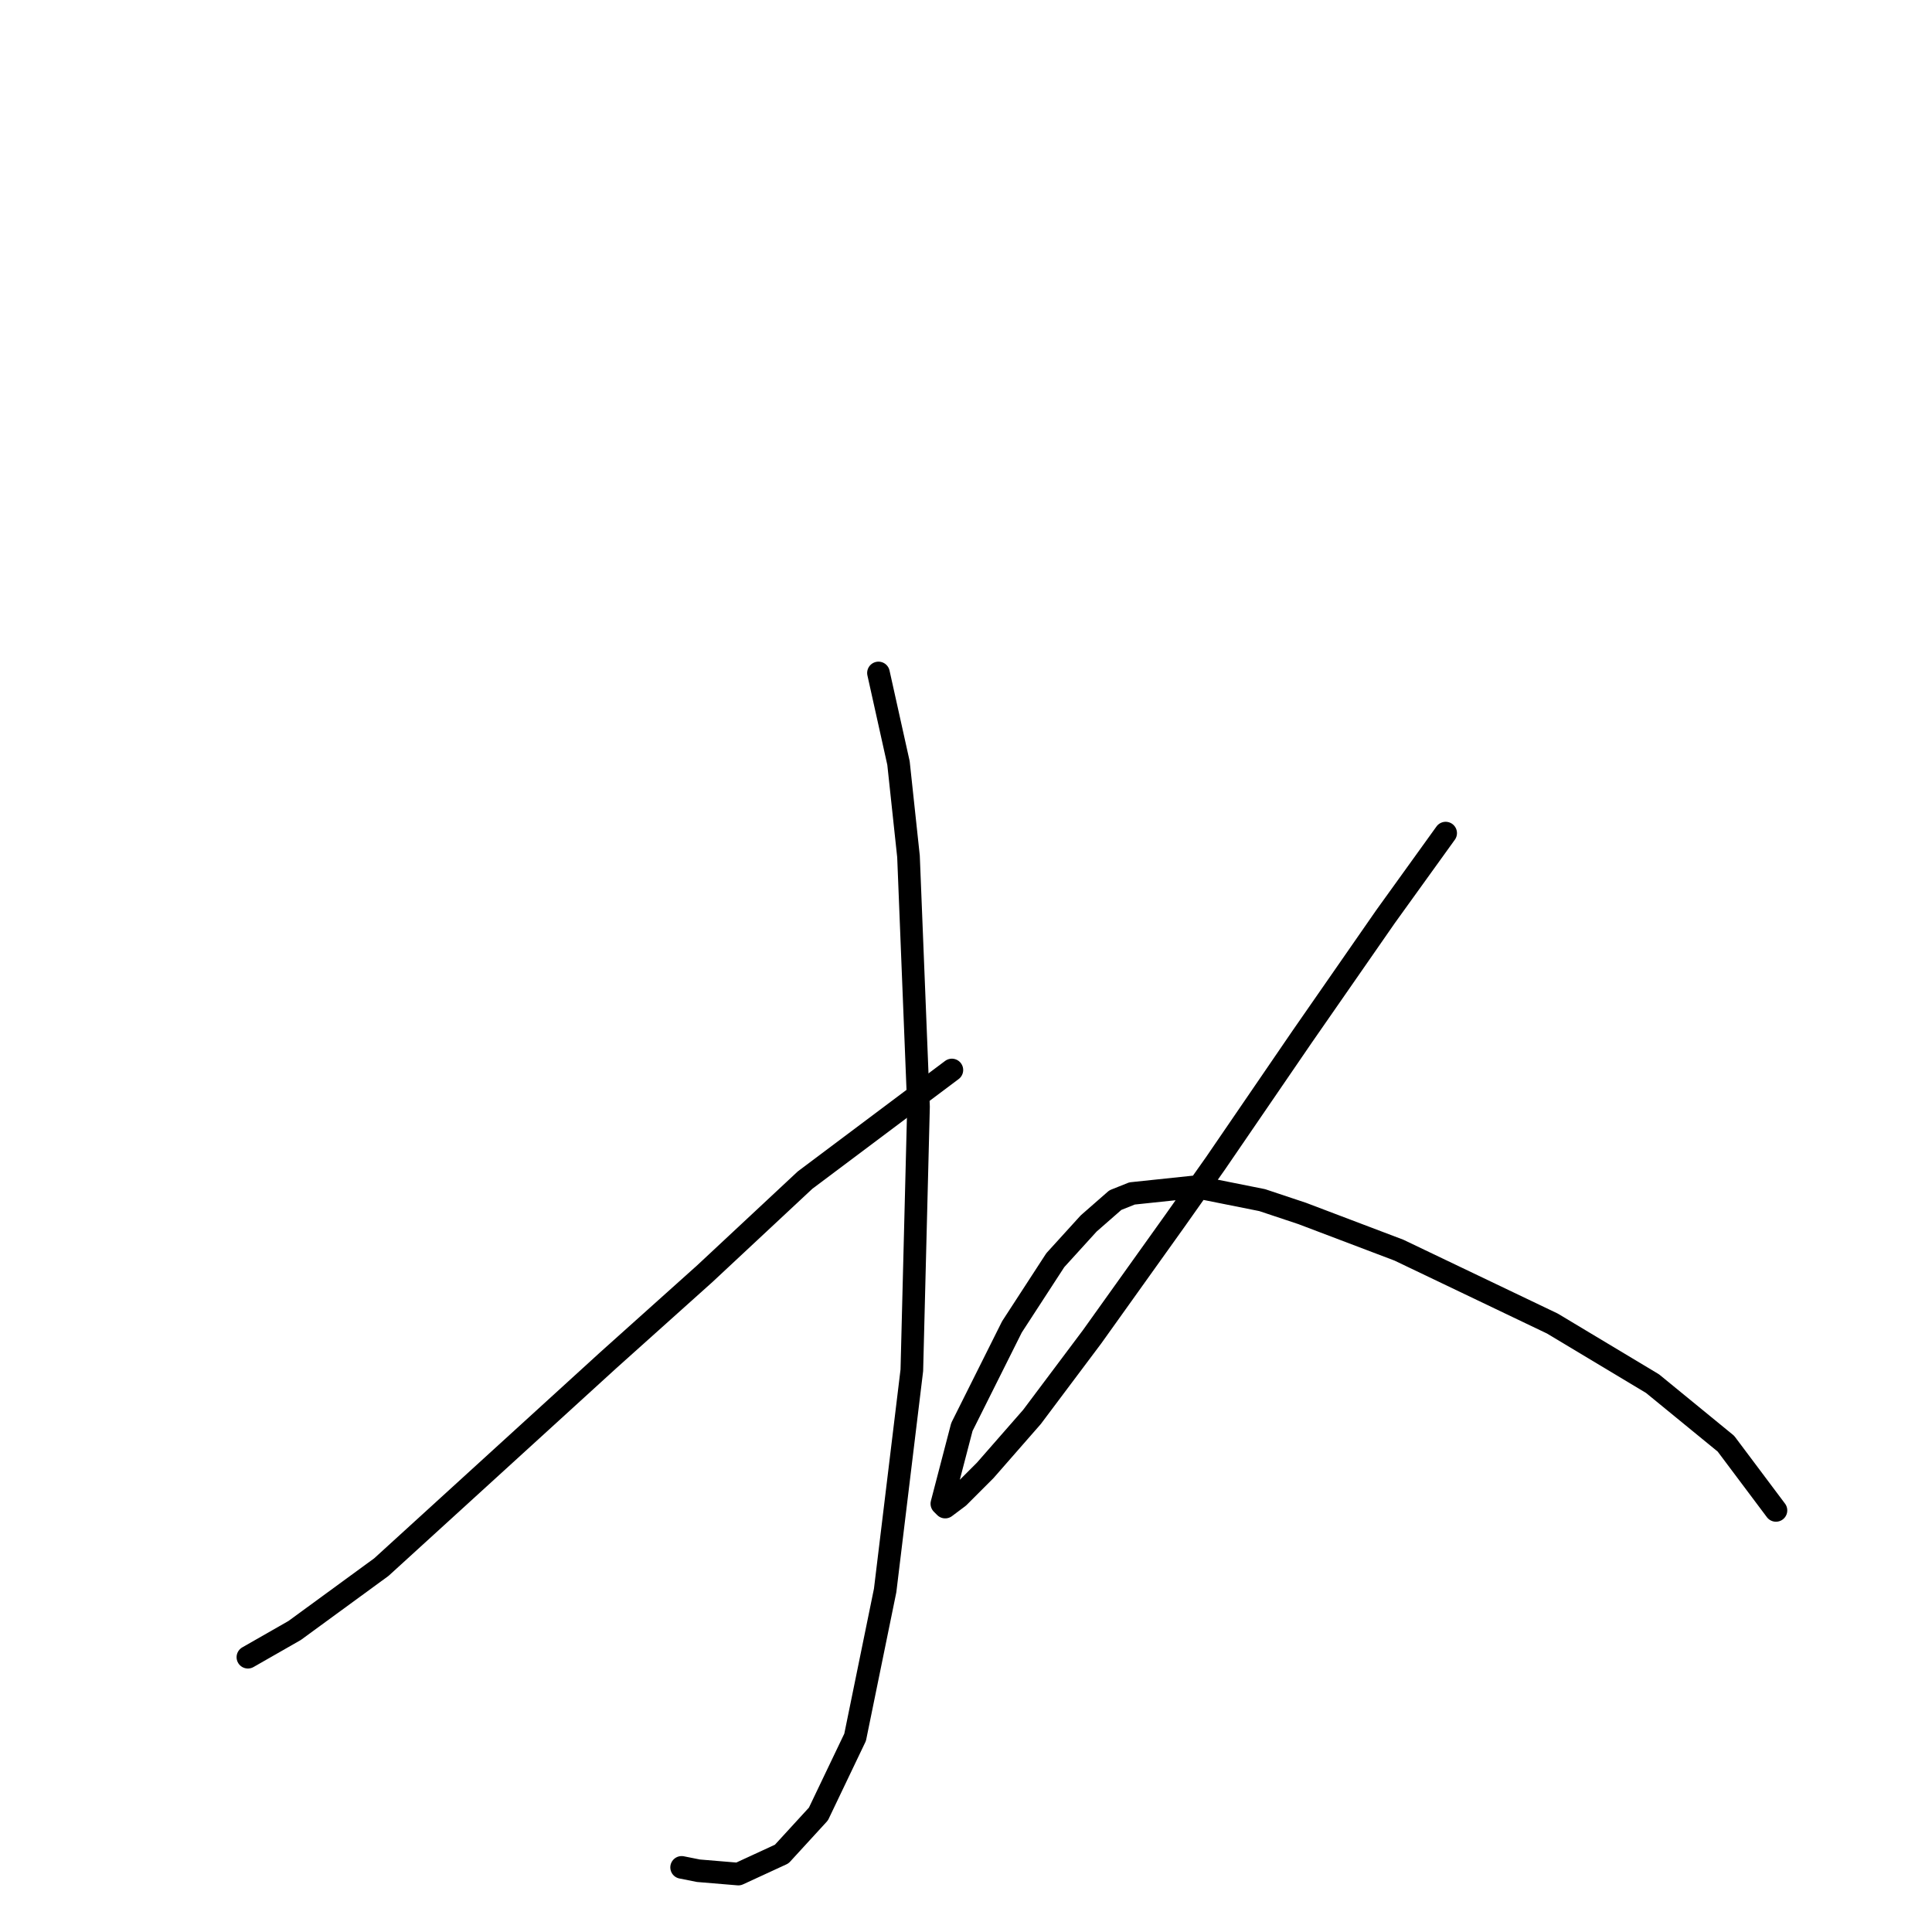 <?xml version="1.0" standalone="no"?>
    <svg width="256" height="256" xmlns="http://www.w3.org/2000/svg" version="1.1">
    <polyline stroke="black" stroke-width="3" stroke-linecap="round" fill="transparent" stroke-linejoin="round" points="116.402 89.172 119.055 101.109 120.381 113.487 121.707 146.644 120.823 181.568 117.286 210.746 113.308 230.198 108.445 240.366 103.582 245.671 97.835 248.323 92.529 247.881 90.319 247.439 90.319 247.439 " />
        <polyline stroke="black" stroke-width="3" stroke-linecap="round" fill="transparent" stroke-linejoin="round" points="126.128 141.781 106.676 156.369 93.414 168.748 80.593 180.242 50.531 207.651 39.037 216.051 32.848 219.588 32.848 219.588 " />
        <polyline stroke="black" stroke-width="3" stroke-linecap="round" fill="transparent" stroke-linejoin="round" points="191.557 110.392 183.599 121.445 172.547 137.36 161.053 154.159 155.748 161.674 144.696 177.147 136.738 187.758 130.549 194.831 127.012 198.368 125.244 199.694 124.802 199.252 127.454 189.084 134.086 175.821 139.833 166.979 144.254 162.117 147.79 159.022 150.001 158.138 158.4 157.254 167.242 159.022 172.547 160.79 185.368 165.653 205.704 175.379 218.966 183.337 228.692 191.294 235.323 200.136 235.323 200.136 " />
        </svg>